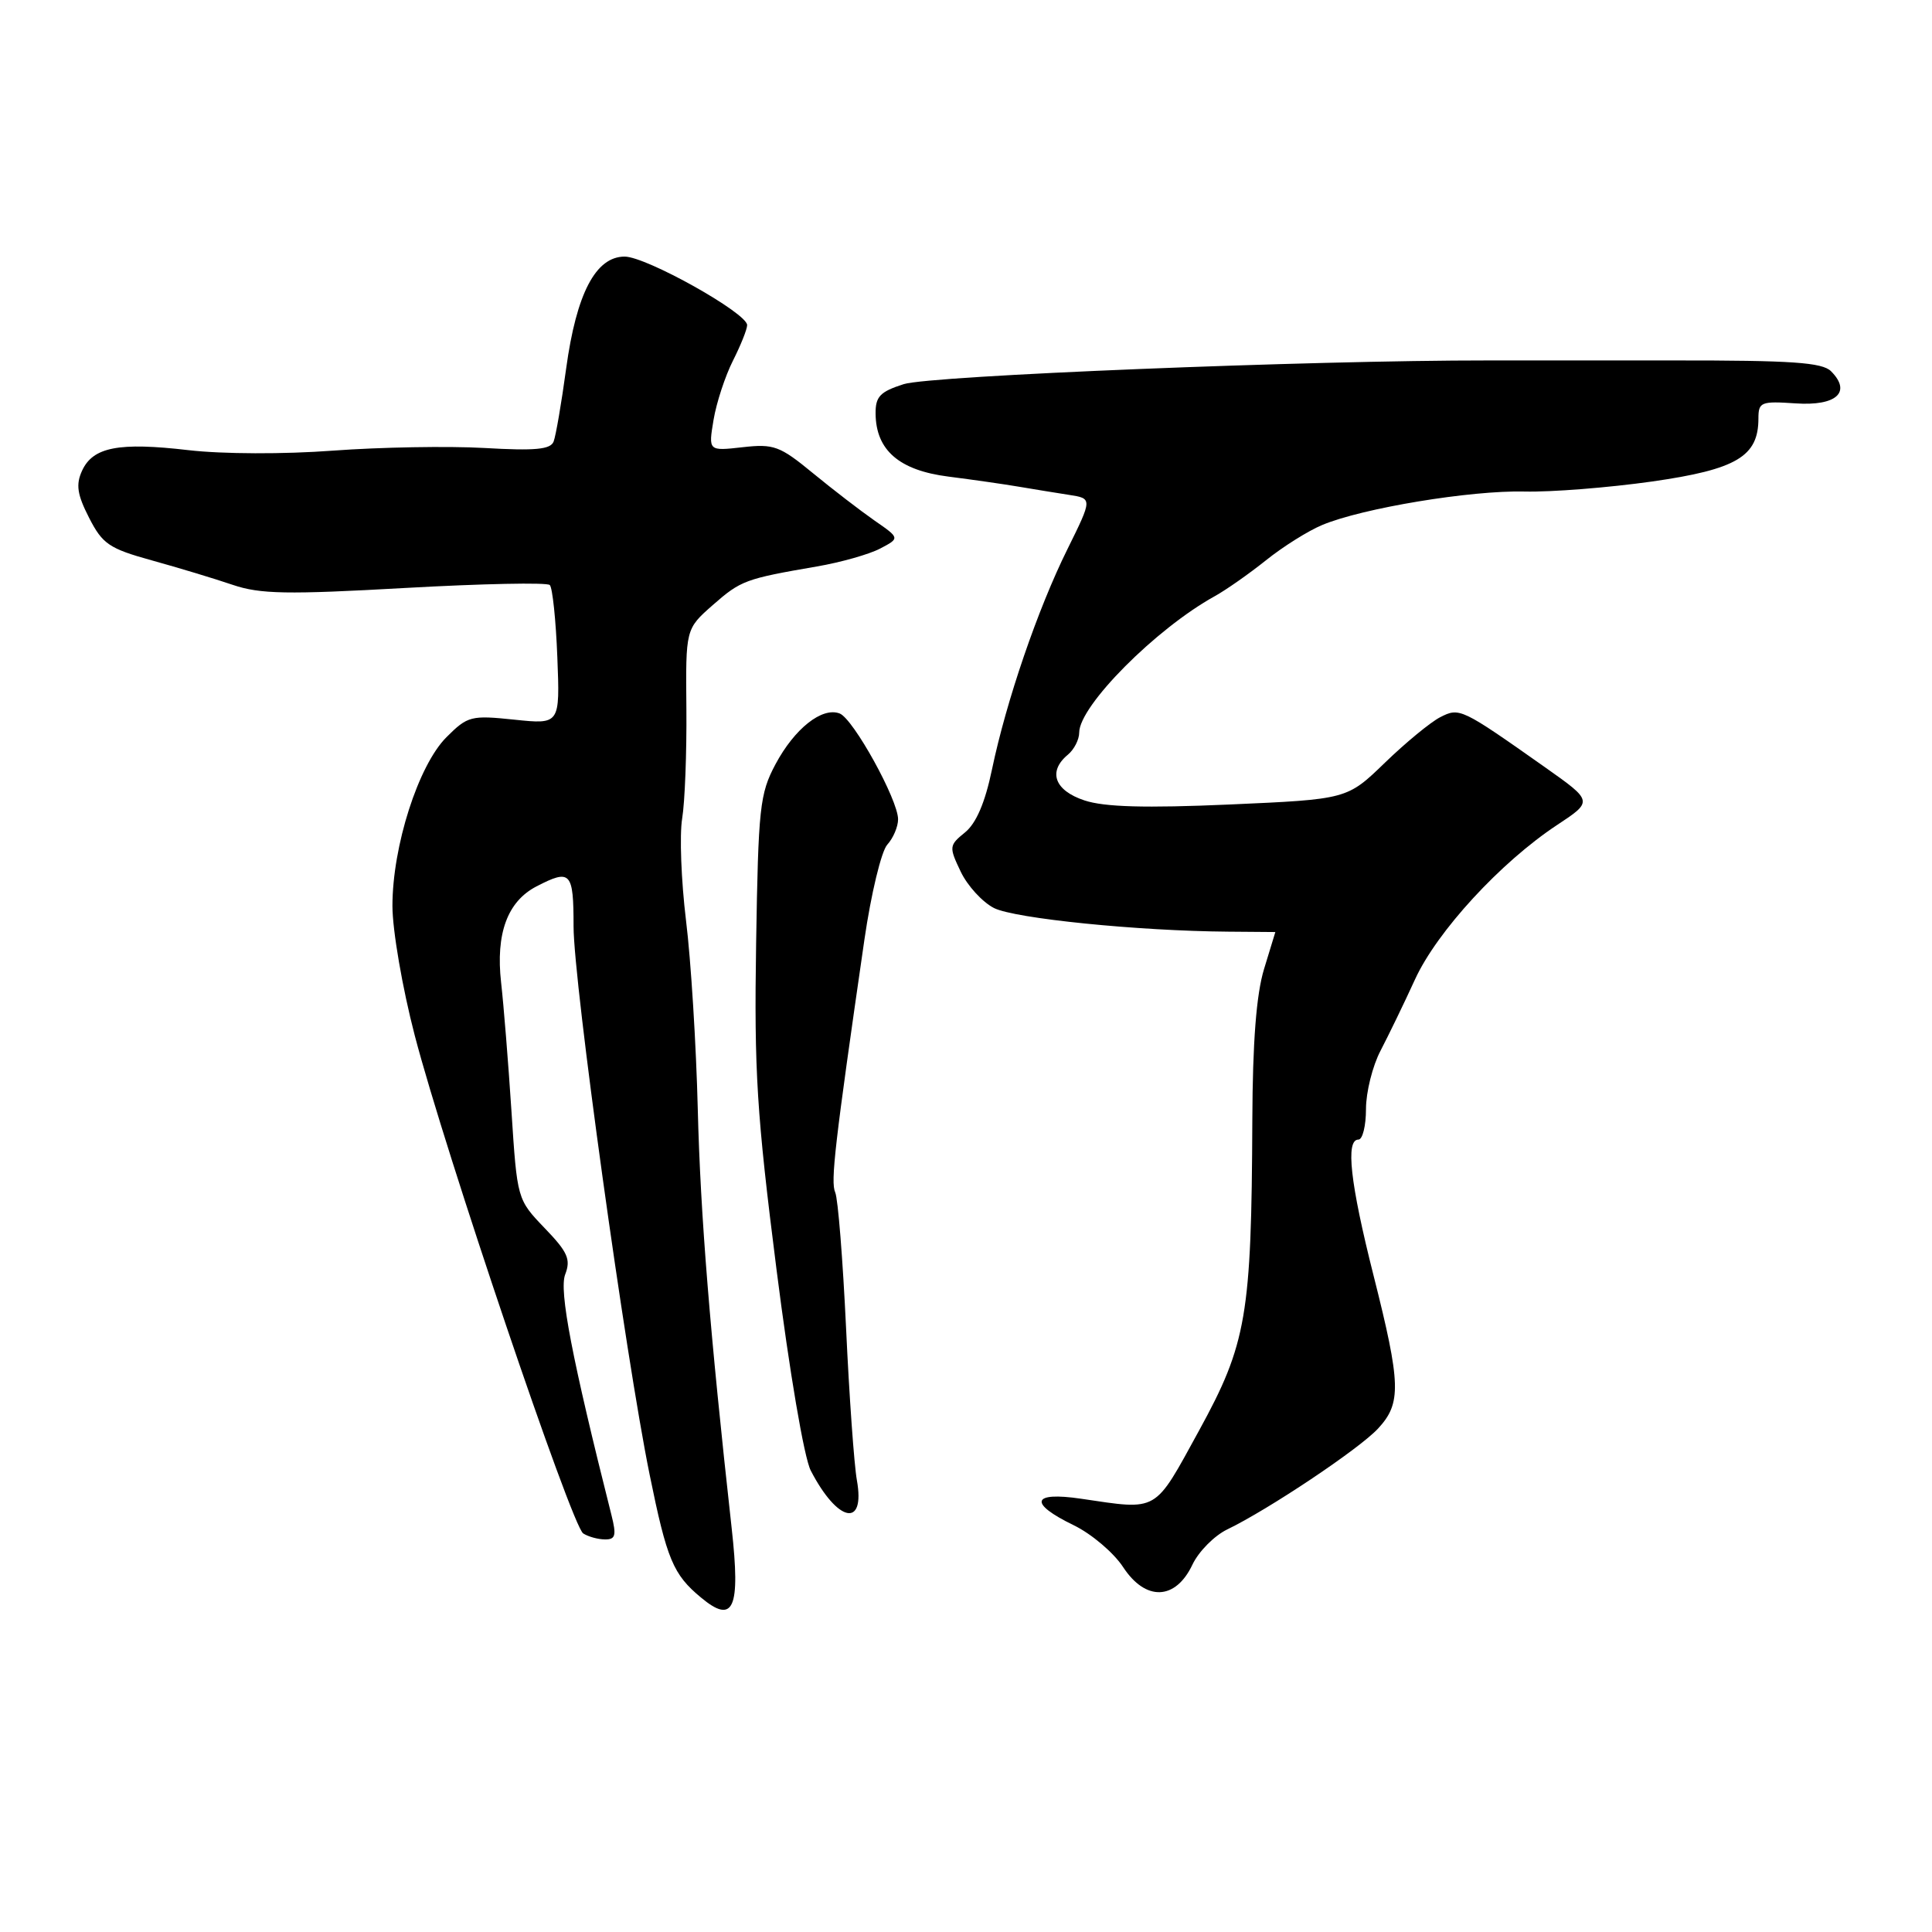 <?xml version="1.0" encoding="UTF-8" standalone="no"?>
<!DOCTYPE svg PUBLIC "-//W3C//DTD SVG 1.1//EN" "http://www.w3.org/Graphics/SVG/1.1/DTD/svg11.dtd" >
<svg xmlns="http://www.w3.org/2000/svg" xmlns:xlink="http://www.w3.org/1999/xlink" version="1.1" viewBox="0 0 256 256">
 <g >
 <path fill="currentColor"
d=" M 96.95 202.49 C 94.07 176.56 92.81 160.99 92.46 147.00 C 92.25 138.47 91.55 127.21 90.90 121.96 C 90.26 116.71 90.03 110.64 90.39 108.46 C 90.75 106.28 91.00 99.74 90.95 93.92 C 90.85 83.34 90.85 83.34 94.44 80.18 C 98.17 76.91 98.73 76.70 108.24 75.06 C 111.40 74.52 115.17 73.45 116.62 72.69 C 119.25 71.31 119.25 71.31 115.87 68.97 C 114.02 67.68 110.35 64.86 107.71 62.69 C 103.33 59.09 102.54 58.79 98.39 59.26 C 93.86 59.77 93.86 59.77 94.55 55.63 C 94.93 53.36 96.09 49.83 97.12 47.79 C 98.15 45.75 99.00 43.63 99.00 43.08 C 99.00 41.48 85.63 34.00 82.77 34.00 C 78.93 34.00 76.38 38.89 75.02 48.82 C 74.40 53.39 73.65 57.75 73.36 58.50 C 72.96 59.56 70.92 59.75 64.17 59.36 C 59.40 59.09 50.39 59.25 44.15 59.71 C 37.61 60.20 29.50 60.17 24.99 59.65 C 15.73 58.57 12.31 59.23 10.87 62.38 C 10.03 64.22 10.23 65.53 11.80 68.60 C 13.58 72.09 14.46 72.69 20.14 74.26 C 23.64 75.23 28.44 76.68 30.82 77.49 C 34.47 78.73 38.02 78.79 53.67 77.91 C 63.86 77.34 72.49 77.16 72.85 77.52 C 73.21 77.87 73.66 82.18 73.85 87.08 C 74.20 95.99 74.20 95.99 68.16 95.36 C 62.41 94.76 61.97 94.87 59.15 97.69 C 55.43 101.42 52.00 112.12 52.00 120.04 C 52.00 123.26 53.32 130.92 54.95 137.18 C 58.94 152.51 75.76 202.23 77.28 203.19 C 77.95 203.62 79.25 203.98 80.17 203.98 C 81.56 204.00 81.70 203.45 81.02 200.75 C 75.78 179.96 74.06 171.02 74.89 168.87 C 75.66 166.87 75.23 165.90 72.16 162.72 C 68.53 158.93 68.53 158.92 67.77 147.22 C 67.35 140.77 66.73 133.11 66.40 130.20 C 65.67 123.71 67.23 119.45 71.09 117.45 C 75.62 115.11 76.00 115.52 76.00 122.75 C 76.00 130.16 82.87 179.63 86.08 195.40 C 88.37 206.65 89.19 208.62 92.88 211.68 C 97.21 215.29 98.14 213.19 96.95 202.49 Z  M 158.00 207.33 C 158.82 205.59 160.90 203.49 162.61 202.66 C 168.05 200.04 180.12 191.98 182.60 189.29 C 185.71 185.94 185.64 183.42 182.00 169.00 C 178.90 156.73 178.27 151.00 180.00 151.00 C 180.55 151.00 181.00 149.18 181.00 146.95 C 181.00 144.72 181.87 141.23 182.94 139.20 C 184.00 137.16 186.06 132.92 187.50 129.77 C 190.41 123.42 198.82 114.28 206.30 109.33 C 211.09 106.17 211.09 106.17 204.80 101.72 C 193.58 93.81 193.40 93.72 190.82 95.04 C 189.54 95.70 186.25 98.41 183.50 101.07 C 178.50 105.91 178.50 105.91 162.95 106.60 C 151.74 107.09 146.36 106.94 143.70 106.06 C 139.73 104.75 138.81 102.23 141.50 100.00 C 142.32 99.32 143.00 98.00 143.00 97.07 C 143.00 93.53 153.17 83.30 160.96 79.00 C 162.46 78.17 165.51 76.03 167.75 74.24 C 169.99 72.44 173.35 70.33 175.21 69.56 C 180.54 67.33 194.86 64.96 202.00 65.13 C 205.57 65.22 213.19 64.61 218.92 63.80 C 230.11 62.20 233.00 60.48 233.00 55.45 C 233.00 53.27 233.34 53.14 237.93 53.45 C 243.34 53.82 245.38 51.96 242.62 49.19 C 241.45 48.02 237.41 47.75 221.84 47.76 C 211.20 47.76 200.14 47.77 197.25 47.76 C 173.52 47.74 123.31 49.77 119.75 50.90 C 116.62 51.90 116.00 52.54 116.02 54.80 C 116.06 59.65 119.14 62.32 125.66 63.15 C 128.87 63.56 133.07 64.16 135.00 64.49 C 136.93 64.82 139.91 65.30 141.63 65.57 C 144.76 66.05 144.76 66.05 141.44 72.77 C 137.49 80.74 133.34 92.88 131.44 101.97 C 130.53 106.35 129.35 109.09 127.88 110.29 C 125.75 112.02 125.73 112.21 127.30 115.50 C 128.19 117.37 130.18 119.54 131.71 120.32 C 134.48 121.71 150.77 123.36 162.75 123.45 C 166.19 123.48 169.00 123.50 168.99 123.50 C 168.98 123.50 168.31 125.71 167.49 128.41 C 166.47 131.77 165.98 138.07 165.94 148.41 C 165.83 174.32 165.19 178.05 158.88 189.56 C 152.86 200.53 153.59 200.11 143.25 198.59 C 136.68 197.62 136.25 199.18 142.27 202.10 C 144.62 203.24 147.57 205.74 148.82 207.65 C 151.80 212.20 155.76 212.06 158.00 207.33 Z  M 113.54 196.13 C 113.18 194.13 112.53 185.07 112.11 176.00 C 111.68 166.93 111.04 158.82 110.67 158.00 C 110.04 156.59 110.60 151.71 114.54 124.50 C 115.42 118.45 116.78 112.79 117.57 111.92 C 118.36 111.05 119.00 109.54 119.00 108.56 C 119.00 105.98 113.07 95.24 111.26 94.54 C 108.93 93.65 105.29 96.53 102.76 101.26 C 100.67 105.18 100.48 106.99 100.19 125.00 C 99.92 141.97 100.27 147.58 102.89 168.20 C 104.61 181.76 106.55 193.17 107.43 194.86 C 110.99 201.74 114.69 202.52 113.54 196.13 Z "/>
</g>
</svg>